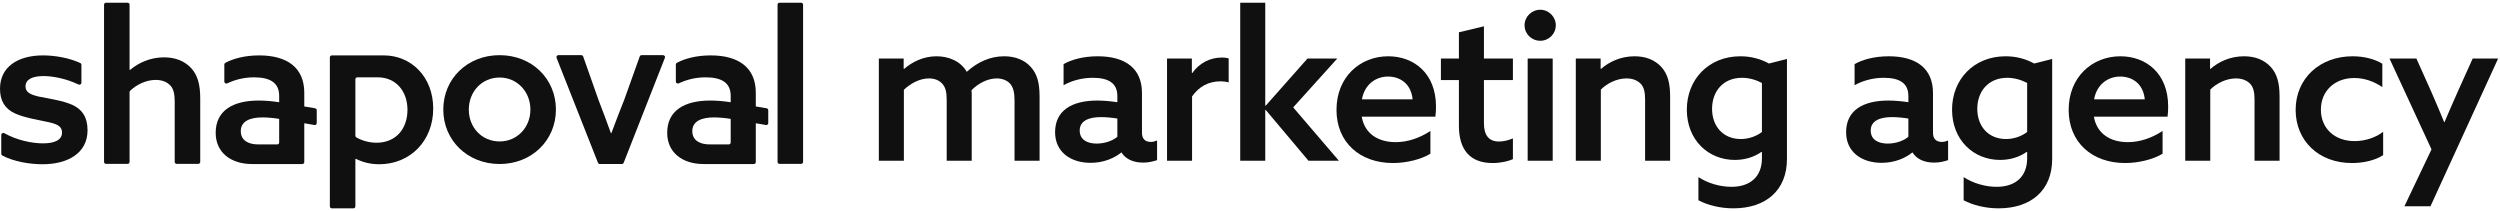 <svg width="462" height="39" viewBox="0 0 462 39" fill="none" xmlns="http://www.w3.org/2000/svg">
<path d="M144.053 30.283C143.854 30.283 143.693 30.122 143.693 29.923V0.86C143.693 0.661 143.854 0.5 144.053 0.5H148.05C148.249 0.5 148.41 0.661 148.41 0.86V29.923C148.41 30.122 148.249 30.283 148.05 30.283H144.053Z" fill="#101010"/>
<path d="M110.841 30.309C110.695 30.309 110.564 30.221 110.508 30.086L102.853 10.691C102.755 10.454 102.929 10.194 103.186 10.194H107.431C107.579 10.194 107.712 10.284 107.766 10.422L110.6 18.458C111.414 20.551 112.15 22.566 112.887 24.581C112.895 24.603 112.916 24.618 112.939 24.618C112.962 24.618 112.983 24.603 112.992 24.581C113.767 22.527 114.542 20.434 115.395 18.341L118.228 10.42C118.283 10.283 118.415 10.194 118.562 10.194H122.537C122.793 10.194 122.968 10.454 122.87 10.691L115.253 30.086C115.197 30.221 115.066 30.309 114.92 30.309H110.841Z" fill="#101010"/>
<path d="M92.328 30.309C86.363 30.309 81.919 25.904 81.919 20.252C81.919 14.56 86.363 10.194 92.328 10.194C98.292 10.194 102.736 14.56 102.736 20.252C102.736 25.904 98.292 30.309 92.328 30.309ZM92.328 26.138C95.563 26.138 98.019 23.565 98.019 20.252C98.019 16.938 95.563 14.326 92.328 14.326C89.053 14.326 86.636 16.938 86.636 20.252C86.636 23.565 89.053 26.138 92.328 26.138Z" fill="#101010"/>
<path fill-rule="evenodd" clip-rule="evenodd" d="M61.317 38.5C61.118 38.5 60.957 38.339 60.957 38.14V10.597C60.957 10.399 61.118 10.237 61.317 10.237H70.936C75.926 10.237 80.058 14.136 80.058 20.061C80.058 26.064 75.77 30.352 70.079 30.352C68.419 30.352 66.988 29.97 65.787 29.357C65.765 29.346 65.739 29.346 65.716 29.357C65.69 29.37 65.674 29.396 65.674 29.426V38.14C65.674 38.339 65.513 38.5 65.314 38.5H61.317ZM69.572 26.376C68.173 26.376 66.844 25.959 65.847 25.387C65.738 25.325 65.674 25.209 65.674 25.084V14.652C65.674 14.453 65.835 14.291 66.034 14.291C67.255 14.291 68.277 14.291 69.806 14.291C73.236 14.291 75.302 16.942 75.302 20.295C75.302 23.764 73.197 26.376 69.572 26.376Z" fill="#101010"/>
<path d="M19.587 30.283C19.388 30.283 19.227 30.122 19.227 29.923V0.86C19.227 0.661 19.388 0.5 19.587 0.5H23.584C23.782 0.5 23.944 0.661 23.944 0.86V12.854C23.944 12.88 23.958 12.904 23.981 12.915C24.006 12.928 24.035 12.924 24.056 12.907C25.613 11.595 27.783 10.597 30.298 10.597C32.403 10.597 34.079 11.259 35.327 12.585C36.535 13.91 37.003 15.626 37.003 18.198V29.923C37.003 30.122 36.842 30.283 36.643 30.283H32.646C32.447 30.283 32.286 30.122 32.286 29.923V18.783C32.286 17.419 32.091 16.405 31.428 15.742C30.766 15.08 29.83 14.768 28.778 14.768C27.036 14.768 25.258 15.613 24.05 16.769C23.981 16.835 23.944 16.927 23.944 17.022V29.923C23.944 30.122 23.782 30.283 23.584 30.283H19.587Z" fill="#101010"/>
<path d="M7.875 30.352C5.488 30.352 2.55 29.874 0.418 28.738C0.304 28.677 0.234 28.557 0.234 28.427V24.932C0.234 24.647 0.551 24.473 0.8 24.613C3.122 25.928 5.936 26.493 7.953 26.493C10.097 26.493 11.461 25.869 11.461 24.505C11.461 23.53 10.876 23.024 9.239 22.634C7.602 22.244 4.6 21.815 2.768 20.958C0.897 20.1 0 18.619 0 16.397C0 12.342 3.314 10.237 7.953 10.237C10.25 10.237 12.947 10.747 14.85 11.66C14.972 11.718 15.047 11.843 15.047 11.978V15.29C15.047 15.561 14.757 15.736 14.512 15.619C12.301 14.557 9.833 14.058 8.031 14.058C6.042 14.058 4.717 14.642 4.717 15.968C4.717 16.981 5.458 17.449 7.134 17.839C8.81 18.19 11.617 18.58 13.41 19.398C15.242 20.256 16.178 21.698 16.178 24.076C16.178 28.364 12.436 30.352 7.875 30.352Z" fill="#101010"/>
<path fill-rule="evenodd" clip-rule="evenodd" d="M55.871 30.314H46.563C42.743 30.314 39.858 28.247 39.858 24.544C39.858 20.451 43.016 18.58 47.81 18.58C48.98 18.58 50.344 18.697 51.592 18.892V17.722C51.592 15.344 49.993 14.291 46.953 14.291C44.994 14.291 43.269 14.789 42.006 15.404C41.757 15.525 41.456 15.349 41.456 15.072V11.925C41.456 11.797 41.523 11.678 41.636 11.617C43.049 10.846 45.236 10.237 47.888 10.237C53.112 10.237 56.231 12.537 56.231 17.137V19.673L58.234 20.01C58.407 20.04 58.534 20.19 58.534 20.366V22.747C58.534 22.971 58.333 23.141 58.112 23.102L56.231 22.776V24.661V29.953C56.231 30.152 56.07 30.314 55.871 30.314ZM51.232 26.688H47.693C45.9 26.688 44.497 25.947 44.497 24.232C44.497 22.322 46.329 21.698 48.512 21.698C49.448 21.698 50.695 21.815 51.592 21.971V26.328C51.592 26.527 51.431 26.688 51.232 26.688Z" fill="#101010"/>
<path fill-rule="evenodd" clip-rule="evenodd" d="M139.312 30.314H130.003C126.183 30.314 123.298 28.247 123.298 24.544C123.298 20.451 126.456 18.58 131.251 18.58C132.42 18.58 133.784 18.697 135.032 18.892V17.722C135.032 15.344 133.434 14.291 130.393 14.291C128.434 14.291 126.709 14.789 125.447 15.404C125.197 15.525 124.896 15.349 124.896 15.072V11.925C124.896 11.797 124.964 11.678 125.076 11.617C126.489 10.846 128.676 10.237 131.329 10.237C136.552 10.237 139.671 12.537 139.671 17.137V19.673L141.674 20.01C141.847 20.04 141.974 20.19 141.974 20.366V22.747C141.974 22.971 141.773 23.141 141.552 23.102L139.671 22.776V24.661V29.953C139.671 30.152 139.51 30.314 139.312 30.314ZM134.672 26.688H131.134C129.34 26.688 127.937 25.947 127.937 24.232C127.937 22.322 129.769 21.698 131.952 21.698C132.888 21.698 134.135 21.815 135.032 21.971V26.328C135.032 26.527 134.871 26.688 134.672 26.688Z" fill="#101010"/>
<path d="M162.41 29.707V10.822H166.997V12.695L167.074 12.733C168.603 11.434 170.629 10.401 173.076 10.401C175.293 10.401 177.511 11.281 178.657 13.269C180.684 11.434 183.016 10.401 185.577 10.401C187.641 10.401 189.323 11.089 190.47 12.351C191.617 13.613 192.114 15.18 192.114 17.856V29.707H187.488V18.621C187.488 17.092 187.259 16.174 186.686 15.486C186.074 14.798 185.118 14.492 184.201 14.492C182.442 14.492 180.684 15.486 179.537 16.671C179.575 17.015 179.575 17.397 179.575 17.78V29.707H174.949V18.621C174.949 17.015 174.758 16.174 174.146 15.486C173.535 14.798 172.655 14.492 171.661 14.492C169.903 14.492 168.183 15.486 167.036 16.595V29.707H162.41Z" fill="#101010"/>
<path d="M213.827 29.593C213.139 29.822 212.26 30.051 211.266 30.051C209.431 30.051 208.016 29.401 207.252 28.178H207.214C205.952 29.21 203.964 30.09 201.556 30.09C197.809 30.09 194.98 28.063 194.98 24.432C194.98 20.418 198.077 18.582 202.779 18.582C203.926 18.582 205.264 18.697 206.487 18.888V17.741C206.487 15.409 204.92 14.377 201.938 14.377C199.721 14.377 197.809 15.027 196.548 15.754V11.854C197.924 11.051 200.141 10.401 202.855 10.401C207.978 10.401 211.036 12.657 211.036 17.168V24.546C211.036 25.464 211.457 26.228 212.68 26.228C213.101 26.228 213.483 26.114 213.827 25.961V29.593ZM202.664 26.534C204.117 26.534 205.608 26.037 206.487 25.273V21.909C205.608 21.756 204.385 21.641 203.467 21.641C201.326 21.641 199.529 22.253 199.529 24.126C199.529 25.808 200.906 26.534 202.664 26.534Z" fill="#101010"/>
<path d="M215.668 29.707V10.822H220.256V13.46L220.332 13.498C221.632 11.663 223.582 10.631 225.837 10.631C226.22 10.631 226.64 10.669 227.061 10.784V15.218C226.602 15.104 226.105 15.027 225.608 15.027C223.314 15.027 221.594 15.983 220.294 17.818V29.707H215.668Z" fill="#101010"/>
<path d="M229.193 29.707V0.5H233.819V19.5L233.896 19.538L241.618 10.822H247.123L238.98 19.844L247.429 29.707H241.809L233.896 20.303L233.819 20.341V29.707H229.193Z" fill="#101010"/>
<path d="M264.339 28.407C262.581 29.478 259.866 30.128 257.42 30.128C251.303 30.128 246.983 26.305 246.983 20.303C246.983 14.224 251.341 10.401 256.54 10.401C261.243 10.401 265.371 13.498 265.371 19.691C265.371 20.303 265.333 21.106 265.257 21.564H251.647C252.182 24.699 254.667 26.267 257.917 26.267C260.211 26.267 262.428 25.464 264.339 24.202V28.407ZM251.685 18.353H261.052C260.746 15.333 258.605 14.148 256.502 14.148C254.285 14.148 252.182 15.562 251.685 18.353Z" fill="#101010"/>
<path d="M266.28 14.798V10.822H269.606V5.967L274.231 4.858V10.822H279.584V14.798H274.231V22.788C274.231 25.005 275.149 26.152 277.022 26.152C277.94 26.152 278.857 25.884 279.584 25.578V29.401C278.704 29.822 277.29 30.128 275.837 30.128C271.632 30.128 269.606 27.643 269.606 23.247V14.798H266.28Z" fill="#101010"/>
<path d="M284.645 7.534C283.039 7.534 281.739 6.273 281.739 4.667C281.739 3.1 283.039 1.8 284.645 1.8C286.212 1.8 287.512 3.1 287.512 4.667C287.512 6.273 286.212 7.534 284.645 7.534ZM282.313 29.707V10.822H286.939V29.707H282.313Z" fill="#101010"/>
<path d="M291.209 29.707V10.822H295.796V12.695L295.873 12.733C297.402 11.395 299.543 10.401 302.066 10.401C304.13 10.401 305.774 11.051 306.997 12.351C308.182 13.651 308.641 15.333 308.641 17.856V29.707H304.015V18.43C304.015 17.092 303.824 16.098 303.174 15.448C302.524 14.798 301.607 14.492 300.575 14.492C298.816 14.492 297.019 15.371 295.834 16.556V29.707H291.209Z" fill="#101010"/>
<path d="M313.867 32.727C315.549 33.836 317.805 34.524 319.984 34.524C323.539 34.524 325.604 32.536 325.604 29.287V28.102L325.527 28.063C324.189 29.019 322.469 29.554 320.596 29.554C315.702 29.554 311.726 25.884 311.726 20.265C311.726 14.683 315.74 10.401 321.628 10.401C323.692 10.401 325.451 10.937 326.903 11.739L330.229 10.898V29.401C330.229 35.174 326.33 38.5 320.328 38.5C317.843 38.5 315.511 37.888 313.867 37.009V32.727ZM316.39 20.112C316.39 23.323 318.417 25.693 321.704 25.693C323.195 25.693 324.61 25.158 325.604 24.393V15.333C324.61 14.798 323.272 14.377 321.934 14.377C318.378 14.377 316.39 16.939 316.39 20.112Z" fill="#101010"/>
<path d="M360.007 29.593C359.319 29.822 358.439 30.051 357.445 30.051C355.61 30.051 354.196 29.401 353.431 28.178H353.393C352.132 29.21 350.144 30.09 347.735 30.09C343.989 30.09 341.16 28.063 341.16 24.432C341.16 20.418 344.256 18.582 348.958 18.582C350.105 18.582 351.443 18.697 352.667 18.888V17.741C352.667 15.409 351.099 14.377 348.117 14.377C345.9 14.377 343.989 15.027 342.727 15.754V11.854C344.103 11.051 346.321 10.401 349.035 10.401C354.158 10.401 357.216 12.657 357.216 17.168V24.546C357.216 25.464 357.637 26.228 358.86 26.228C359.28 26.228 359.663 26.114 360.007 25.961V29.593ZM348.844 26.534C350.297 26.534 351.787 26.037 352.667 25.273V21.909C351.787 21.756 350.564 21.641 349.647 21.641C347.506 21.641 345.709 22.253 345.709 24.126C345.709 25.808 347.085 26.534 348.844 26.534Z" fill="#101010"/>
<path d="M362.88 32.727C364.562 33.836 366.818 34.524 368.997 34.524C372.552 34.524 374.616 32.536 374.616 29.287V28.102L374.54 28.063C373.202 29.019 371.482 29.554 369.608 29.554C364.715 29.554 360.739 25.884 360.739 20.265C360.739 14.683 364.753 10.401 370.641 10.401C372.705 10.401 374.463 10.937 375.916 11.739L379.242 10.898V29.401C379.242 35.174 375.343 38.5 369.341 38.5C366.856 38.5 364.524 37.888 362.88 37.009V32.727ZM365.403 20.112C365.403 23.323 367.429 25.693 370.717 25.693C372.208 25.693 373.622 25.158 374.616 24.393V15.333C373.622 14.798 372.284 14.377 370.946 14.377C367.391 14.377 365.403 16.939 365.403 20.112Z" fill="#101010"/>
<path d="M399.644 28.407C397.886 29.478 395.172 30.128 392.725 30.128C386.608 30.128 382.288 26.305 382.288 20.303C382.288 14.224 386.646 10.401 391.846 10.401C396.548 10.401 400.677 13.498 400.677 19.691C400.677 20.303 400.638 21.106 400.562 21.564H386.952C387.487 24.699 389.972 26.267 393.222 26.267C395.516 26.267 397.733 25.464 399.644 24.202V28.407ZM386.99 18.353H396.357C396.051 15.333 393.91 14.148 391.807 14.148C389.59 14.148 387.487 15.562 386.99 18.353Z" fill="#101010"/>
<path d="M403.831 29.707V10.822H408.419V12.695L408.495 12.733C410.025 11.395 412.165 10.401 414.689 10.401C416.753 10.401 418.397 11.051 419.62 12.351C420.805 13.651 421.264 15.333 421.264 17.856V29.707H416.638V18.43C416.638 17.092 416.447 16.098 415.797 15.448C415.147 14.798 414.23 14.492 413.198 14.492C411.439 14.492 409.642 15.371 408.457 16.556V29.707H403.831Z" fill="#101010"/>
<path d="M440.406 28.675C438.876 29.669 436.697 30.128 434.633 30.128C428.478 30.128 424.235 25.999 424.235 20.303C424.235 14.454 428.746 10.401 434.748 10.401C436.774 10.401 438.762 10.86 440.253 11.778V16.098C438.8 15.104 437.003 14.415 435.092 14.415C431.383 14.415 428.899 16.862 428.899 20.265C428.899 23.705 431.422 26.076 435.13 26.076C437.118 26.076 439.106 25.387 440.406 24.355V28.675Z" fill="#101010"/>
<path d="M449.152 38.118H444.335L449.343 27.605L441.583 10.822H446.552L449.19 16.709C450.07 18.697 450.911 20.685 451.675 22.558H451.752C452.593 20.57 453.434 18.621 454.313 16.671L456.951 10.822H461.653L449.152 38.118Z" fill="#101010"/>
</svg>
